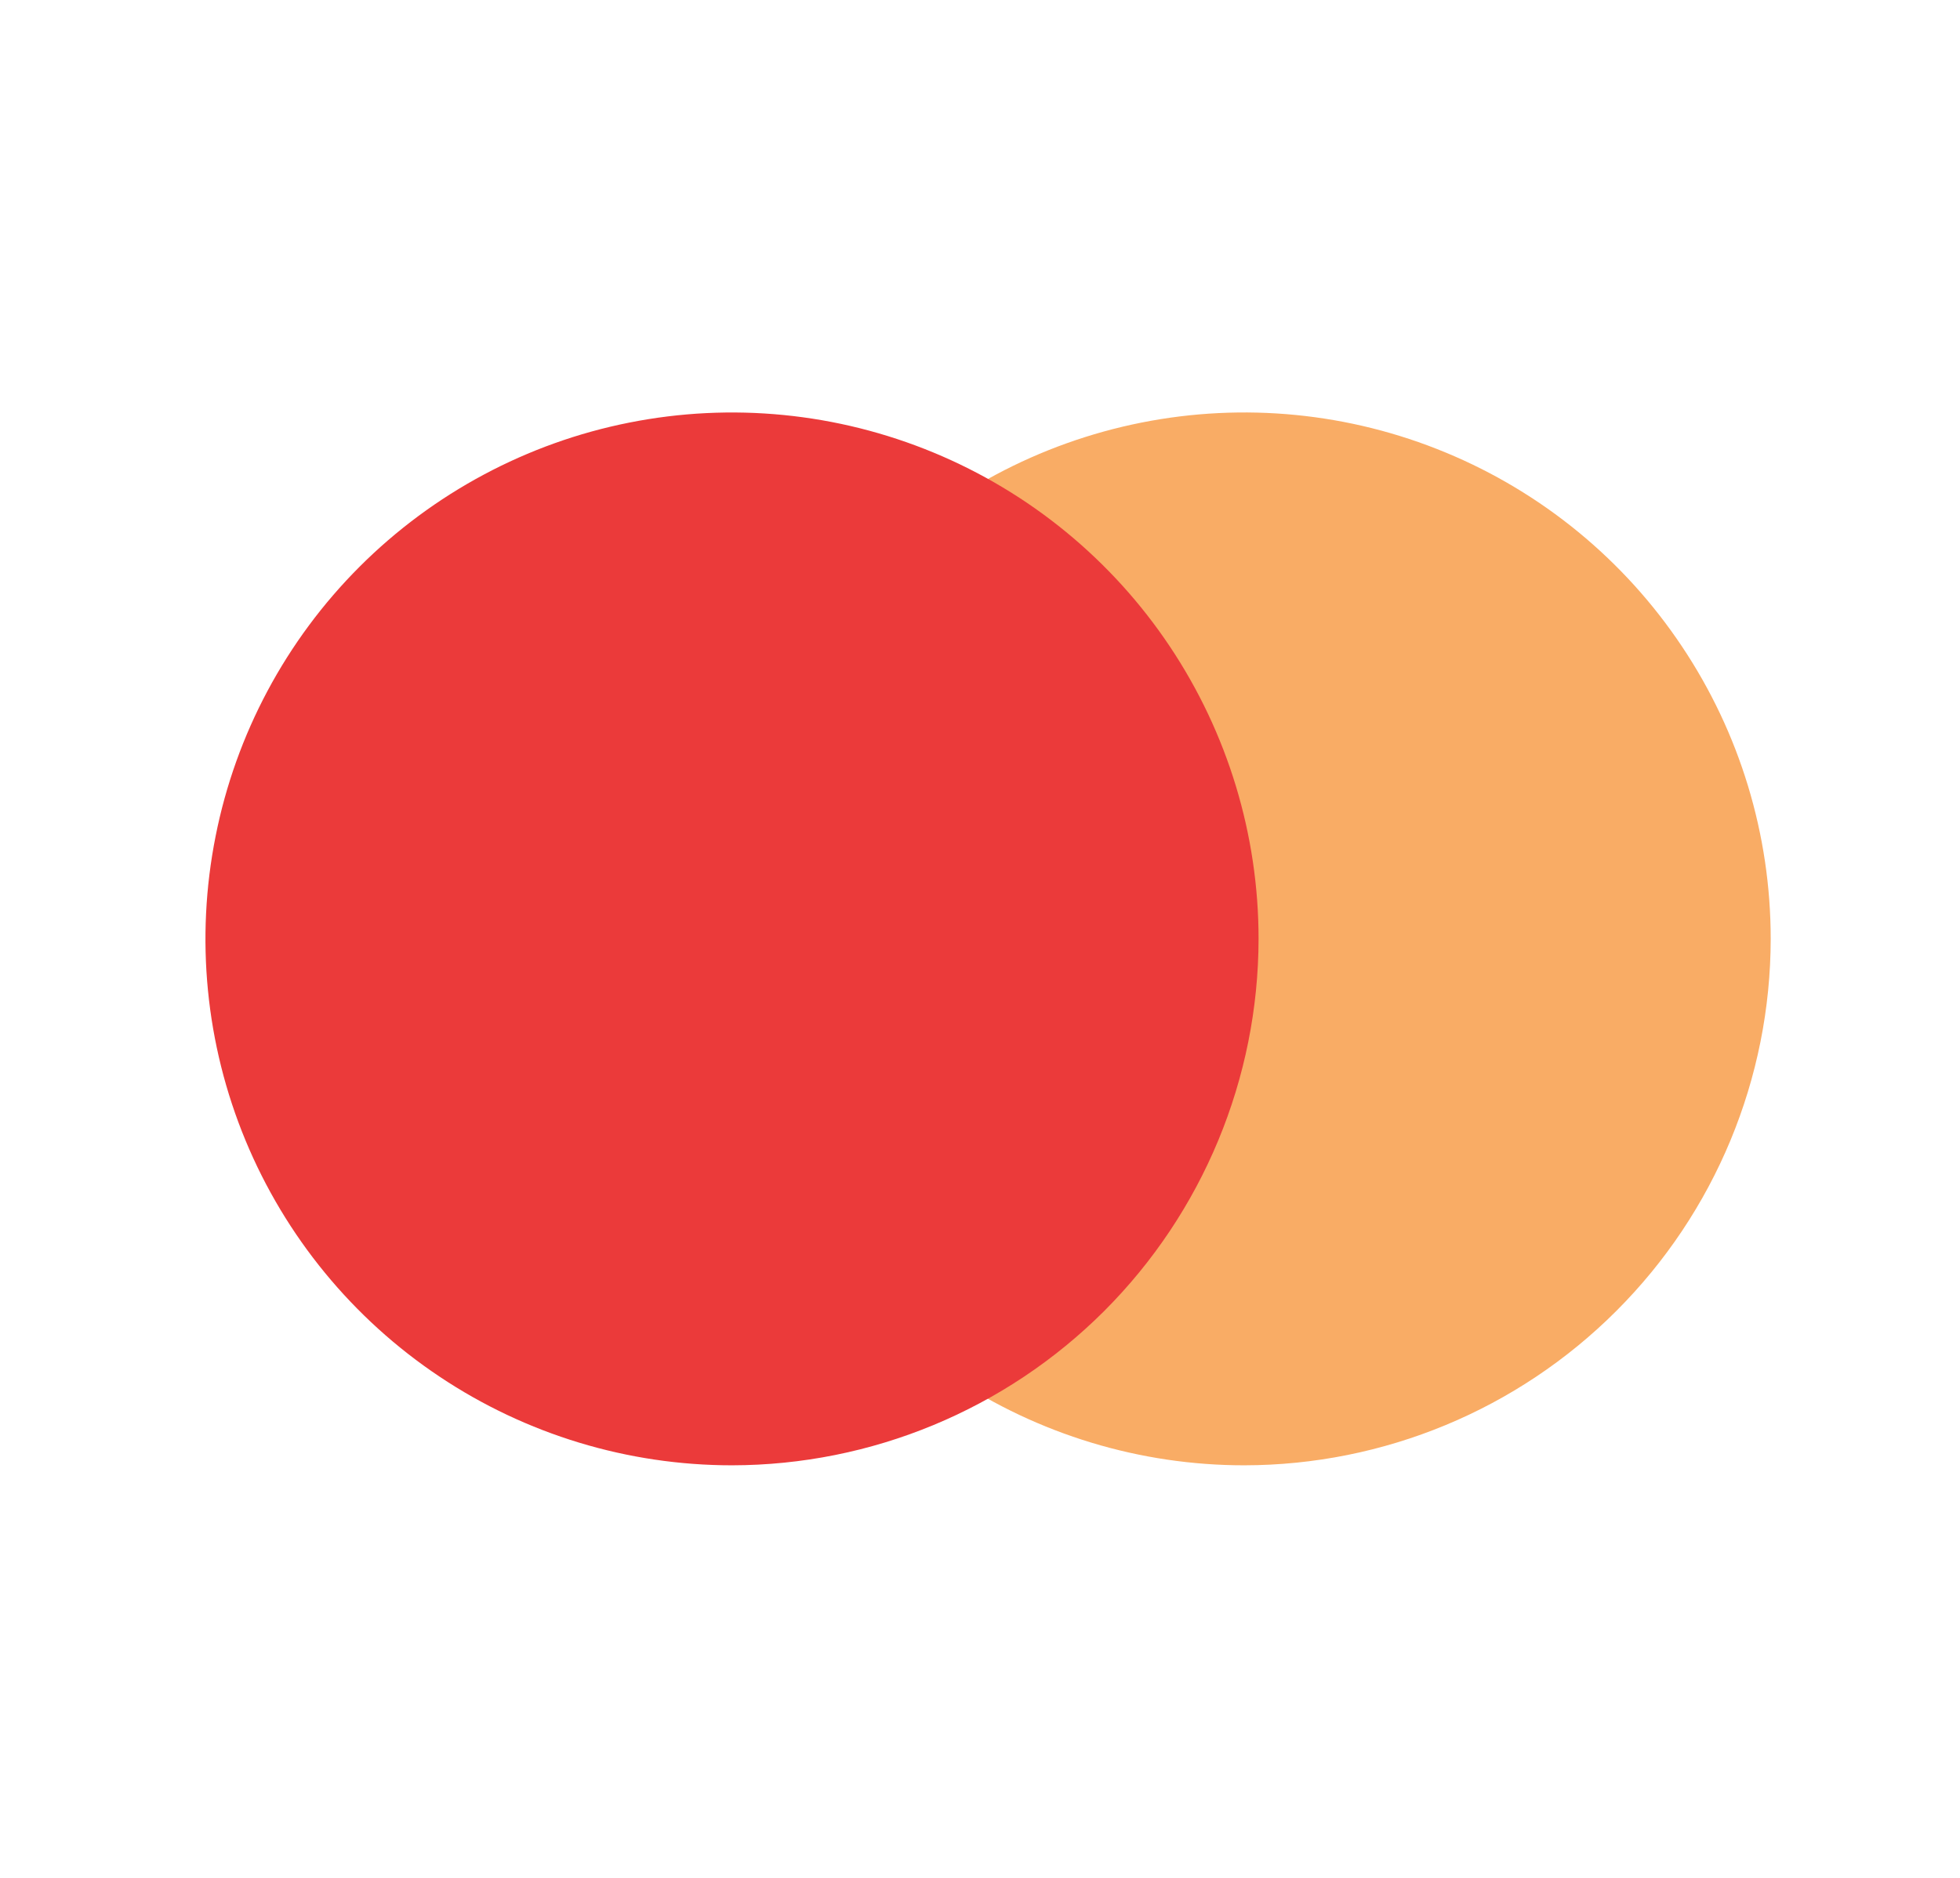 <svg width="24" height="23" viewBox="0 0 24 23" fill="none" xmlns="http://www.w3.org/2000/svg">
<path d="M15.236 17.947C13.96 17.947 12.714 17.569 11.653 16.861C10.593 16.153 9.766 15.146 9.278 13.968C8.79 12.79 8.662 11.493 8.911 10.242C9.159 8.992 9.773 7.843 10.675 6.941C11.576 6.039 12.725 5.425 13.976 5.176C15.227 4.927 16.523 5.054 17.701 5.542C18.88 6.03 19.887 6.856 20.595 7.917C21.304 8.977 21.682 10.223 21.682 11.498V11.499C21.681 13.209 21.001 14.848 19.792 16.056C18.584 17.265 16.945 17.945 15.236 17.947Z" fill="#F9AC65"/>
<path d="M8.963 17.947C7.688 17.947 6.441 17.569 5.381 16.86C4.321 16.152 3.494 15.145 3.006 13.967C2.518 12.789 2.391 11.492 2.64 10.242C2.888 8.991 3.502 7.842 4.404 6.94C5.306 6.039 6.455 5.424 7.705 5.176C8.956 4.927 10.253 5.055 11.431 5.543C12.609 6.031 13.616 6.857 14.324 7.917C15.033 8.978 15.411 10.224 15.411 11.499C15.409 13.209 14.729 14.848 13.521 16.057C12.312 17.265 10.673 17.945 8.963 17.947Z" fill="#EB3A3A"/>
</svg>
